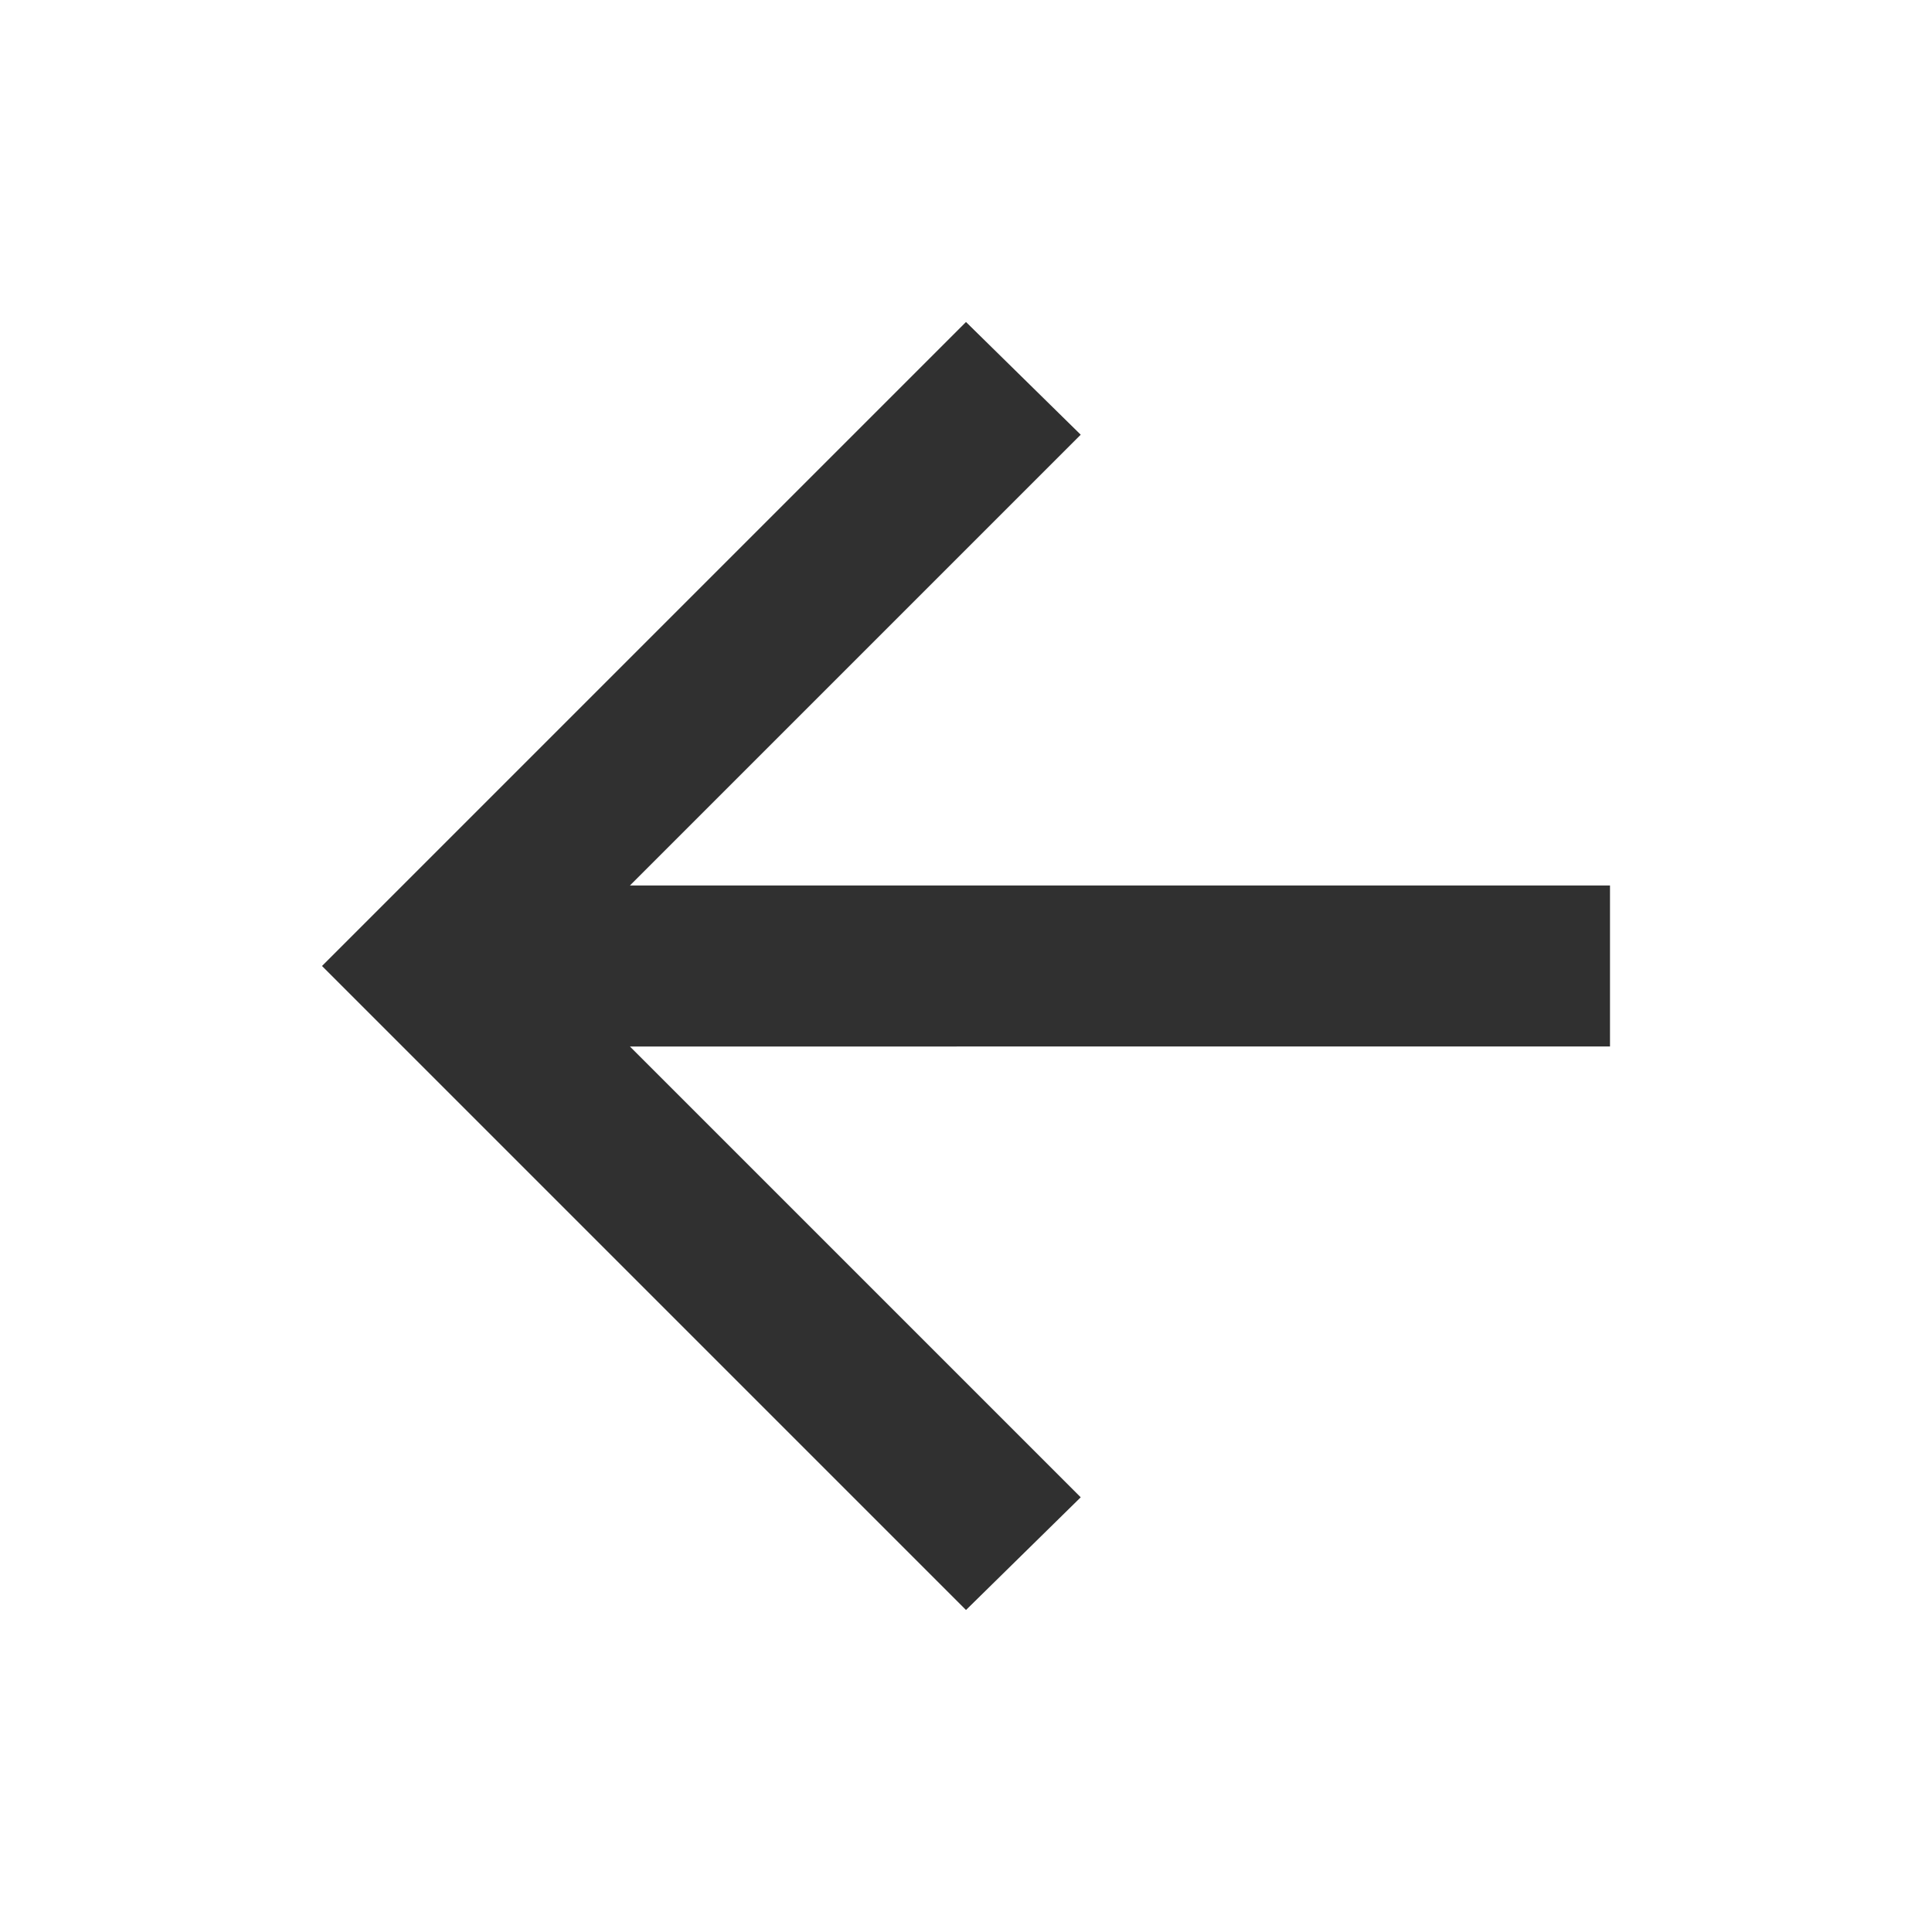 <?xml version="1.0" encoding="UTF-8" standalone="no"?>
<svg
	xmlns="http://www.w3.org/2000/svg"
	width="48"
	height="48"
	viewBox="0 0 48 48">
	<path
		d="M 15.65,26 26.85,37.2 24,40 8,24 24,8 26.85,10.8 15.65,22 H 40 v 4 z"
		style="fill:#303030" />
</svg>
